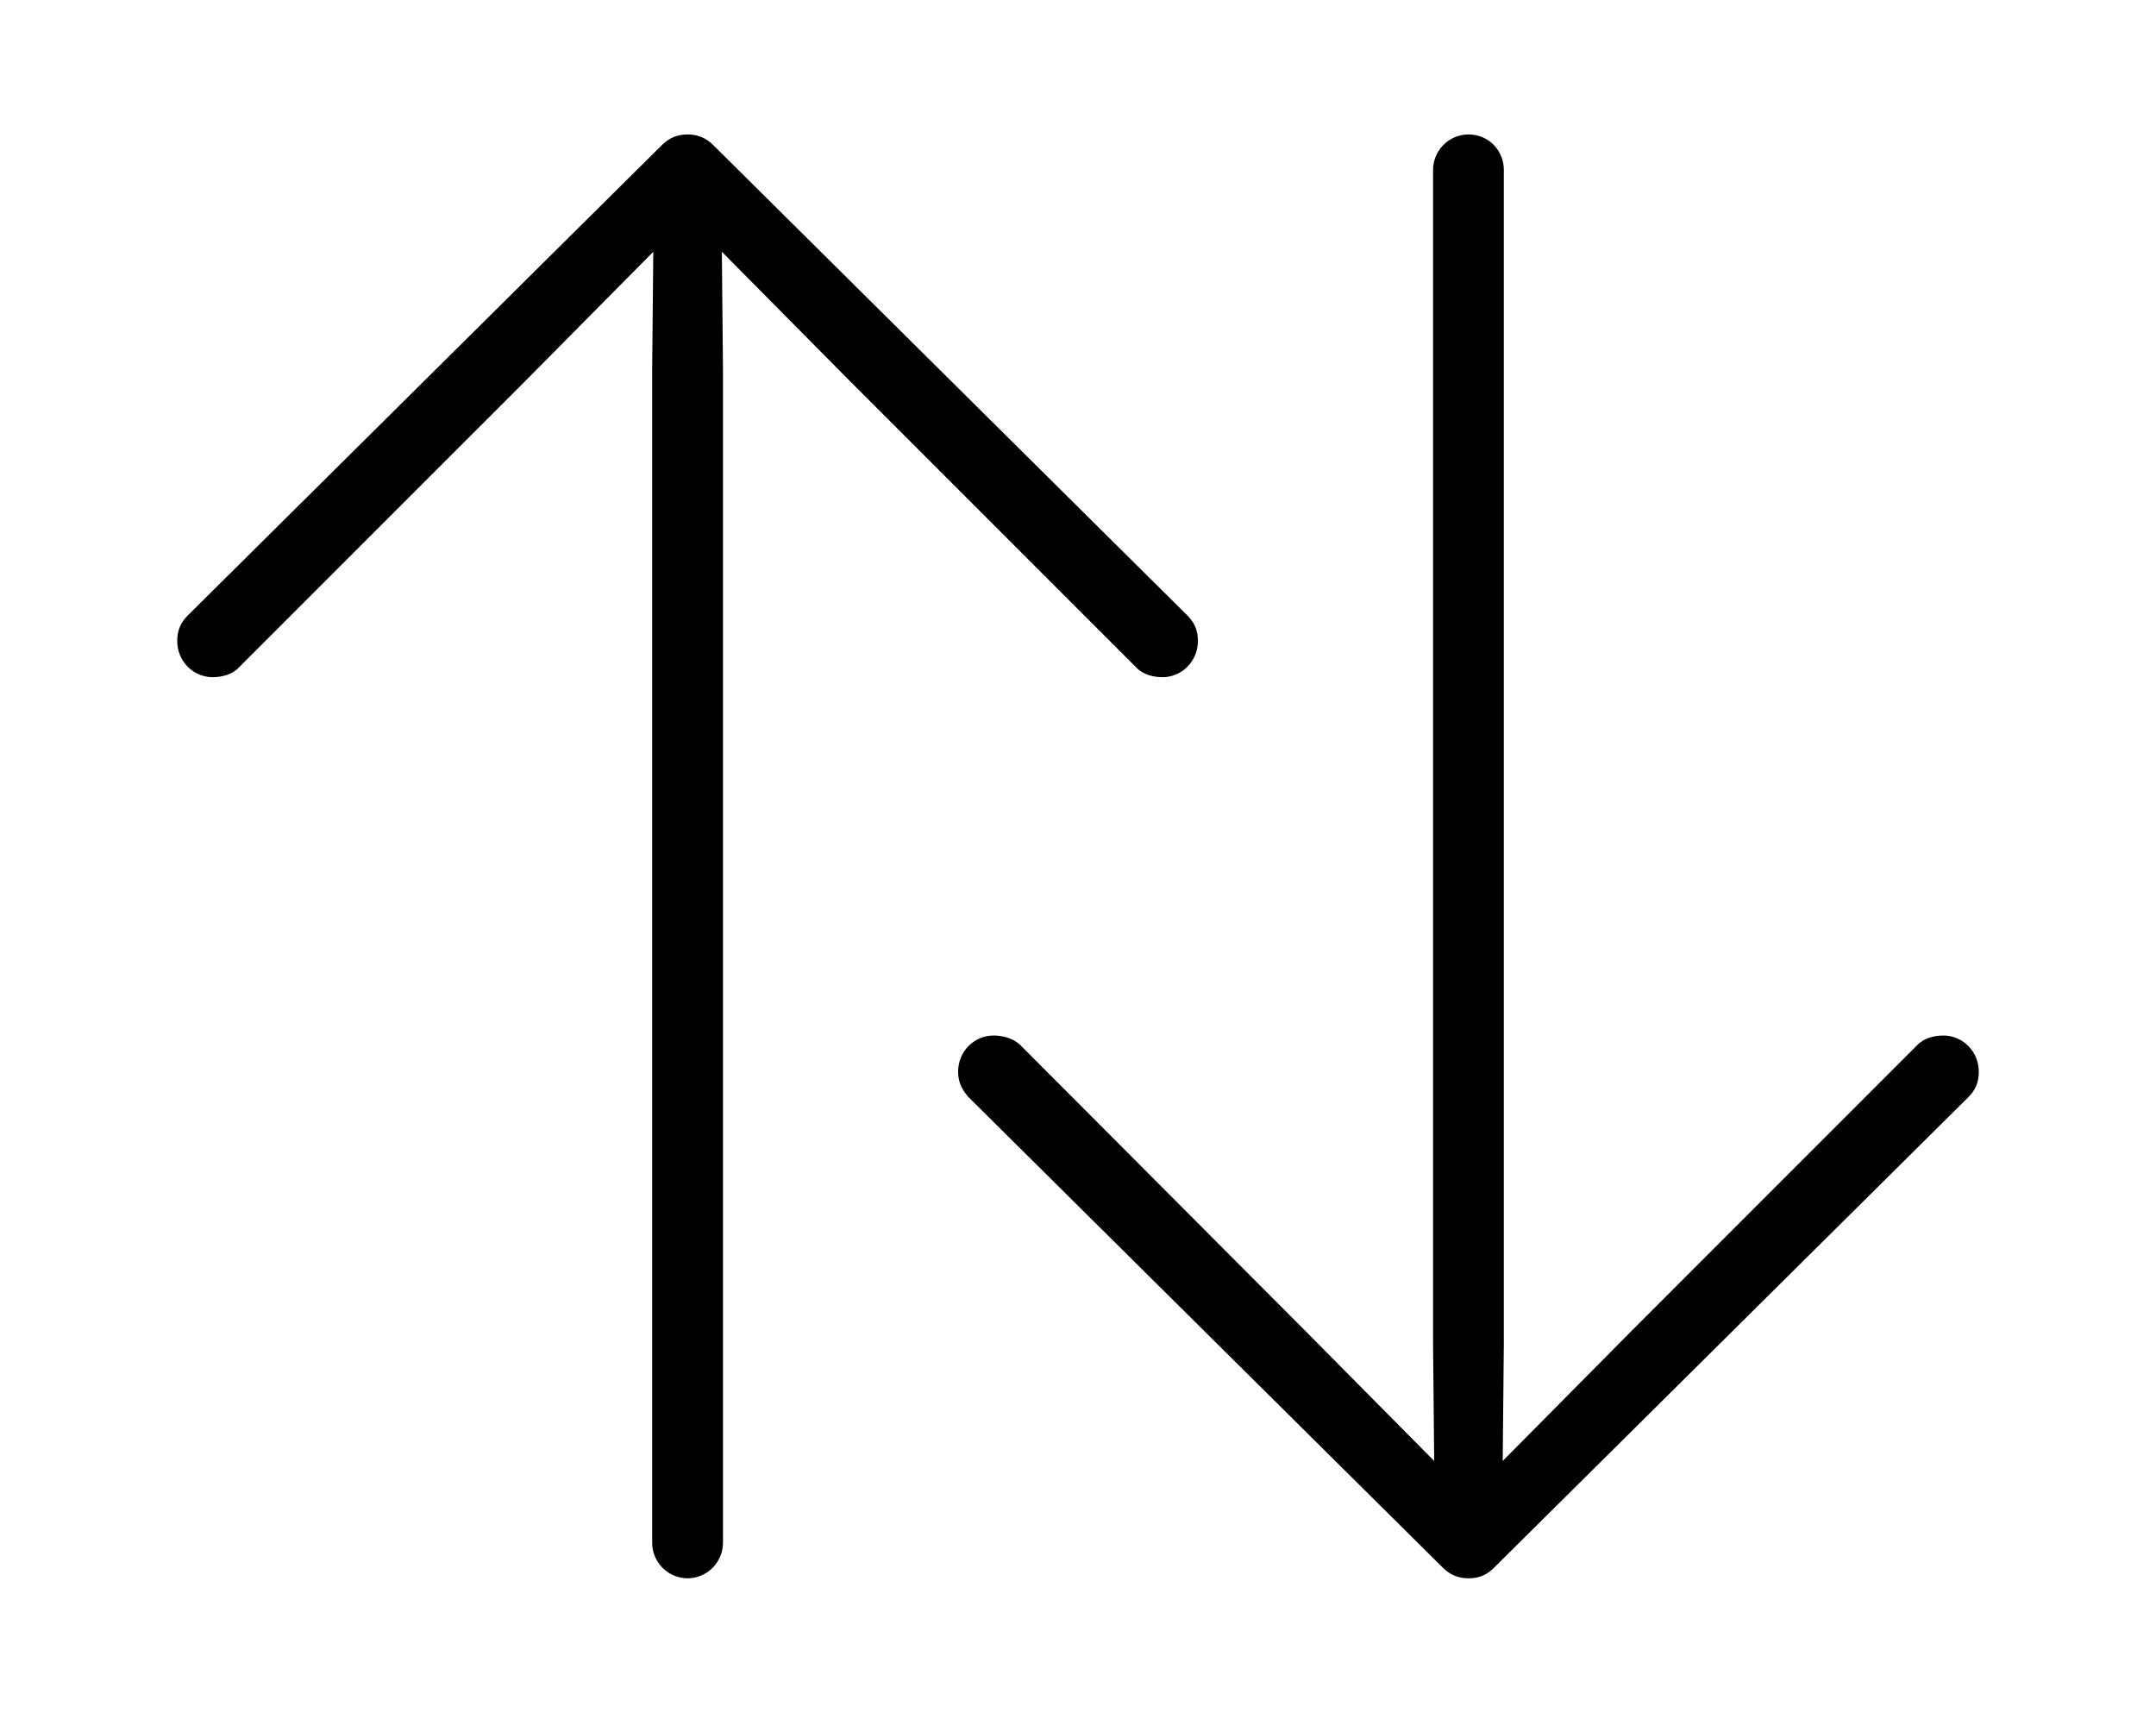 <svg width='60.564px' height='48.104px' direction='ltr' xmlns='http://www.w3.org/2000/svg' version='1.1'>
<g fill-rule='nonzero' transform='scale(1,-1) translate(0,-48.104)'>
<path fill='black' stroke='black' fill-opacity='1.0' stroke-width='1.0' d='
    M 41.25,4.275
    C 41.422,4.275 41.508,4.318 41.615,4.426
    L 54.936,17.639
    C 55.043,17.746 55.086,17.832 55.086,18.004
    C 55.086,18.305 54.85,18.52 54.592,18.52
    C 54.441,18.52 54.27,18.477 54.205,18.391
    L 46.213,10.398
    L 41.701,5.844
    L 41.744,10.377
    L 41.744,43.334
    C 41.744,43.592 41.551,43.828 41.25,43.828
    C 40.971,43.828 40.756,43.592 40.756,43.334
    L 40.756,10.377
    L 40.799,5.844
    L 36.287,10.398
    L 28.316,18.391
    C 28.23,18.477 28.059,18.52 27.908,18.52
    C 27.65,18.52 27.414,18.305 27.414,18.004
    C 27.414,17.832 27.479,17.746 27.564,17.639
    L 40.885,4.426
    C 40.992,4.318 41.1,4.275 41.25,4.275
    Z
    M 19.314,4.275
    C 19.594,4.275 19.809,4.512 19.809,4.77
    L 19.809,37.727
    L 19.766,42.26
    L 24.277,37.705
    L 32.27,29.713
    C 32.334,29.627 32.506,29.584 32.656,29.584
    C 32.914,29.584 33.15,29.799 33.15,30.1
    C 33.15,30.271 33.107,30.357 33.0,30.465
    L 19.68,43.678
    C 19.572,43.785 19.465,43.828 19.314,43.828
    C 19.164,43.828 19.057,43.785 18.949,43.678
    L 5.629,30.465
    C 5.521,30.357 5.479,30.271 5.479,30.1
    C 5.479,29.799 5.715,29.584 5.973,29.584
    C 6.123,29.584 6.295,29.627 6.359,29.713
    L 14.352,37.705
    L 18.863,42.26
    L 18.82,37.727
    L 18.82,4.77
    C 18.82,4.512 19.035,4.275 19.314,4.275
    Z
' />
</g>
</svg>